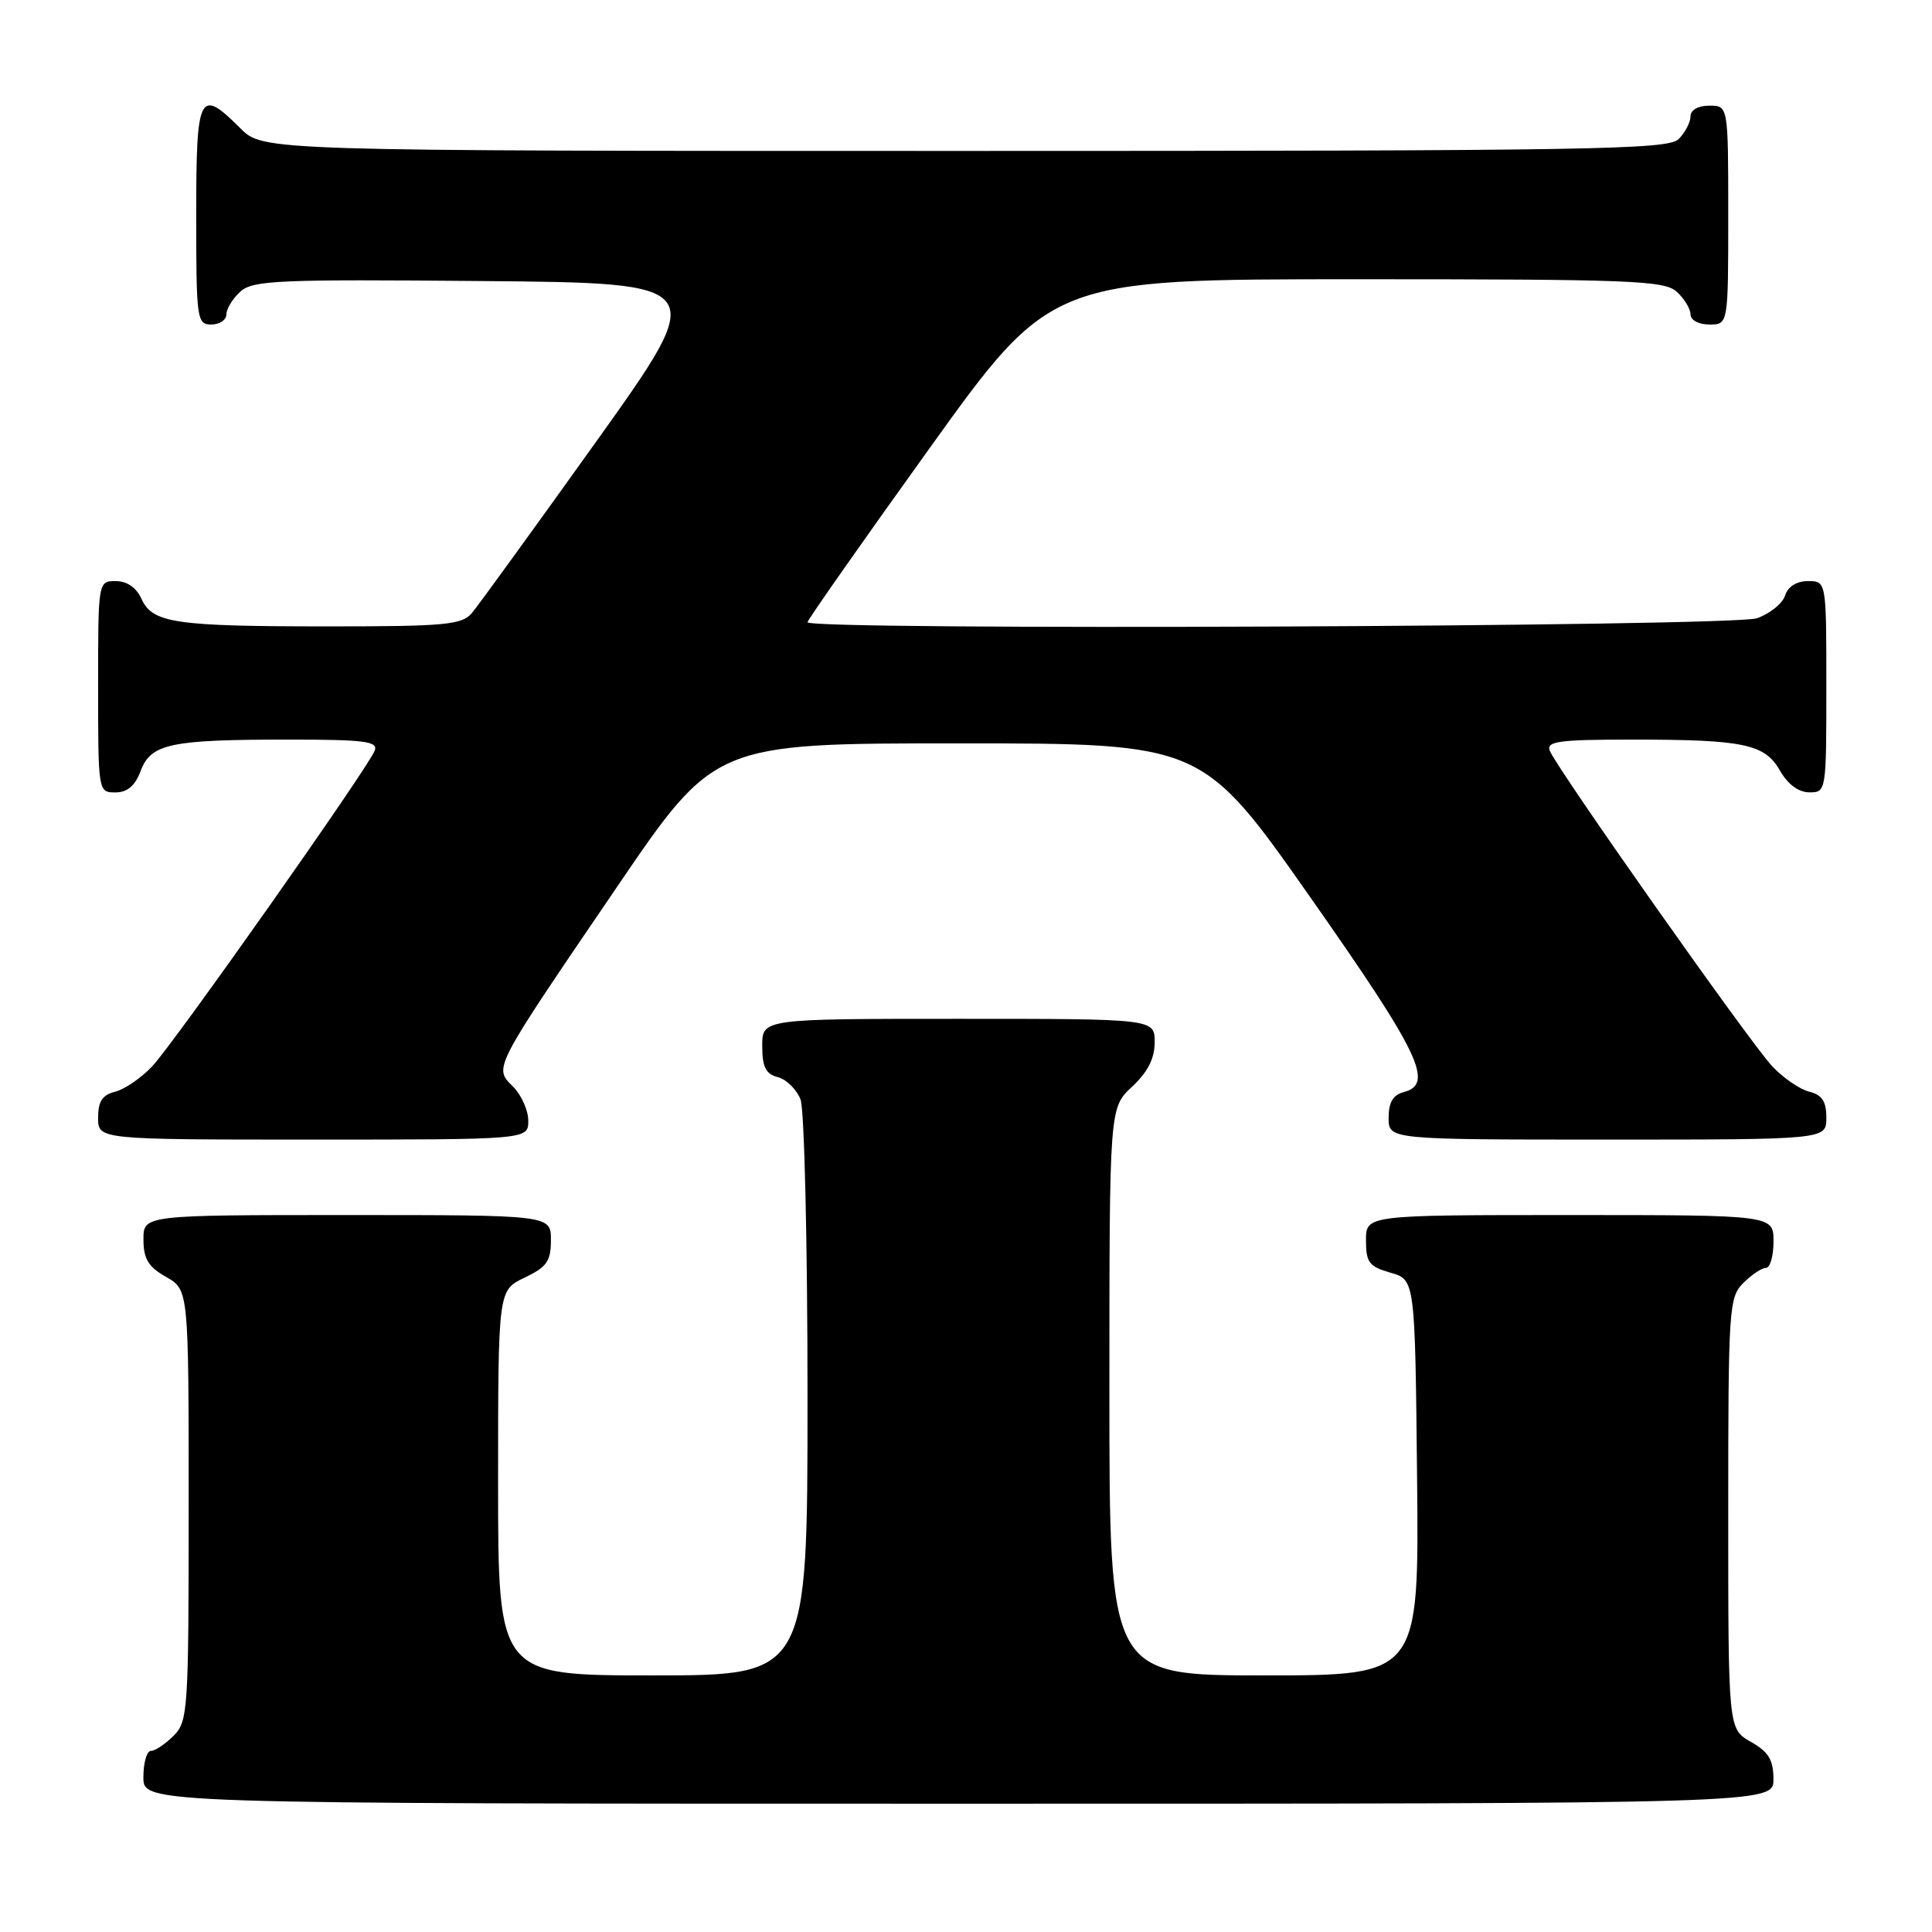 <?xml version="1.0" encoding="UTF-8" standalone="no"?>
<!DOCTYPE svg PUBLIC "-//W3C//DTD SVG 1.1//EN" "http://www.w3.org/Graphics/SVG/1.1/DTD/svg11.dtd" >
<svg xmlns="http://www.w3.org/2000/svg" xmlns:xlink="http://www.w3.org/1999/xlink" version="1.1" viewBox="0 0 256 256">
 <g >
 <path fill="currentColor"
d=" M 234.99 235.75 C 234.99 233.19 234.35 232.14 231.99 230.80 C 229.00 229.09 229.00 229.09 229.00 200.55 C 229.00 173.33 229.09 171.91 231.00 170.00 C 232.10 168.90 233.45 168.00 234.00 168.00 C 234.55 168.00 235.00 166.43 235.00 164.50 C 235.00 161.00 235.00 161.00 208.00 161.00 C 181.00 161.00 181.00 161.00 181.00 164.36 C 181.00 167.28 181.41 167.83 184.25 168.64 C 187.50 169.57 187.50 169.57 187.77 195.79 C 188.03 222.00 188.03 222.00 167.52 222.00 C 147.00 222.00 147.00 222.00 147.00 184.40 C 147.00 146.80 147.00 146.80 150.00 144.00 C 152.09 142.05 153.00 140.25 153.00 138.10 C 153.00 135.00 153.00 135.00 127.00 135.00 C 101.00 135.00 101.00 135.00 101.00 138.59 C 101.00 141.39 101.46 142.31 103.08 142.73 C 104.22 143.03 105.57 144.37 106.08 145.70 C 106.58 147.04 107.00 164.75 107.00 185.07 C 107.00 222.00 107.00 222.00 86.50 222.00 C 66.00 222.00 66.00 222.00 66.00 196.48 C 66.00 170.97 66.00 170.97 69.50 169.30 C 72.46 167.89 73.00 167.12 73.00 164.31 C 73.00 161.00 73.00 161.00 46.00 161.00 C 19.00 161.00 19.00 161.00 19.01 164.25 C 19.01 166.81 19.65 167.86 22.01 169.20 C 25.00 170.91 25.00 170.91 25.00 199.45 C 25.00 226.67 24.91 228.09 23.00 230.00 C 21.90 231.10 20.55 232.00 20.00 232.00 C 19.45 232.00 19.00 233.57 19.00 235.50 C 19.00 239.00 19.00 239.00 127.00 239.00 C 235.00 239.00 235.00 239.00 234.99 235.75 Z  M 70.00 148.50 C 70.00 147.13 69.09 145.09 67.98 143.98 C 65.41 141.41 65.15 141.91 81.77 117.50 C 94.70 98.50 94.70 98.50 127.01 98.50 C 159.31 98.50 159.31 98.50 173.66 118.95 C 188.15 139.60 190.08 143.64 186.00 144.71 C 184.58 145.08 184.00 146.07 184.00 148.12 C 184.00 151.00 184.00 151.00 213.00 151.00 C 242.00 151.00 242.00 151.00 242.00 148.11 C 242.00 145.93 241.44 145.08 239.72 144.65 C 238.47 144.33 236.27 142.82 234.83 141.29 C 231.88 138.15 206.23 101.76 205.35 99.47 C 204.87 98.23 206.57 98.00 216.27 98.00 C 231.11 98.00 233.86 98.58 235.88 102.15 C 236.91 103.94 238.33 104.99 239.75 104.99 C 241.98 105.00 242.00 104.85 242.00 91.00 C 242.00 77.00 242.00 77.00 239.57 77.00 C 238.05 77.00 236.91 77.72 236.53 78.92 C 236.19 79.97 234.52 81.32 232.81 81.92 C 229.59 83.04 107.00 83.56 107.00 82.45 C 107.00 82.15 114.26 71.80 123.13 59.45 C 139.25 37.00 139.25 37.00 179.80 37.00 C 216.12 37.00 220.53 37.17 222.17 38.65 C 223.18 39.57 224.00 40.92 224.00 41.65 C 224.00 42.42 225.07 43.00 226.50 43.00 C 229.00 43.00 229.00 43.00 229.00 28.50 C 229.00 14.00 229.00 14.00 226.50 14.00 C 225.00 14.00 224.00 14.57 224.00 15.43 C 224.00 16.21 223.29 17.56 222.43 18.43 C 221.02 19.83 211.07 20.00 127.85 20.00 C 34.85 20.00 34.85 20.00 31.85 17.00 C 26.40 11.55 26.00 12.34 26.00 28.50 C 26.00 42.33 26.09 43.00 28.00 43.00 C 29.10 43.00 30.00 42.39 30.00 41.65 C 30.00 40.92 30.83 39.56 31.85 38.64 C 33.50 37.14 36.85 37.00 63.85 37.24 C 94.01 37.50 94.01 37.50 79.01 58.50 C 70.75 70.05 63.33 80.29 62.51 81.25 C 61.20 82.79 58.96 83.00 43.63 83.00 C 23.16 83.00 20.22 82.57 18.75 79.36 C 18.07 77.86 16.83 77.00 15.34 77.00 C 13.00 77.00 13.00 77.00 13.00 91.00 C 13.00 104.91 13.02 105.00 15.28 105.00 C 16.87 105.00 17.89 104.14 18.64 102.15 C 20.00 98.54 22.56 98.00 38.23 98.00 C 48.37 98.00 50.13 98.23 49.65 99.47 C 48.77 101.76 23.12 138.15 20.17 141.29 C 18.73 142.82 16.53 144.33 15.28 144.65 C 13.56 145.08 13.00 145.93 13.00 148.11 C 13.00 151.00 13.00 151.00 41.50 151.00 C 70.00 151.00 70.00 151.00 70.00 148.50 Z "/>
</g>
</svg>